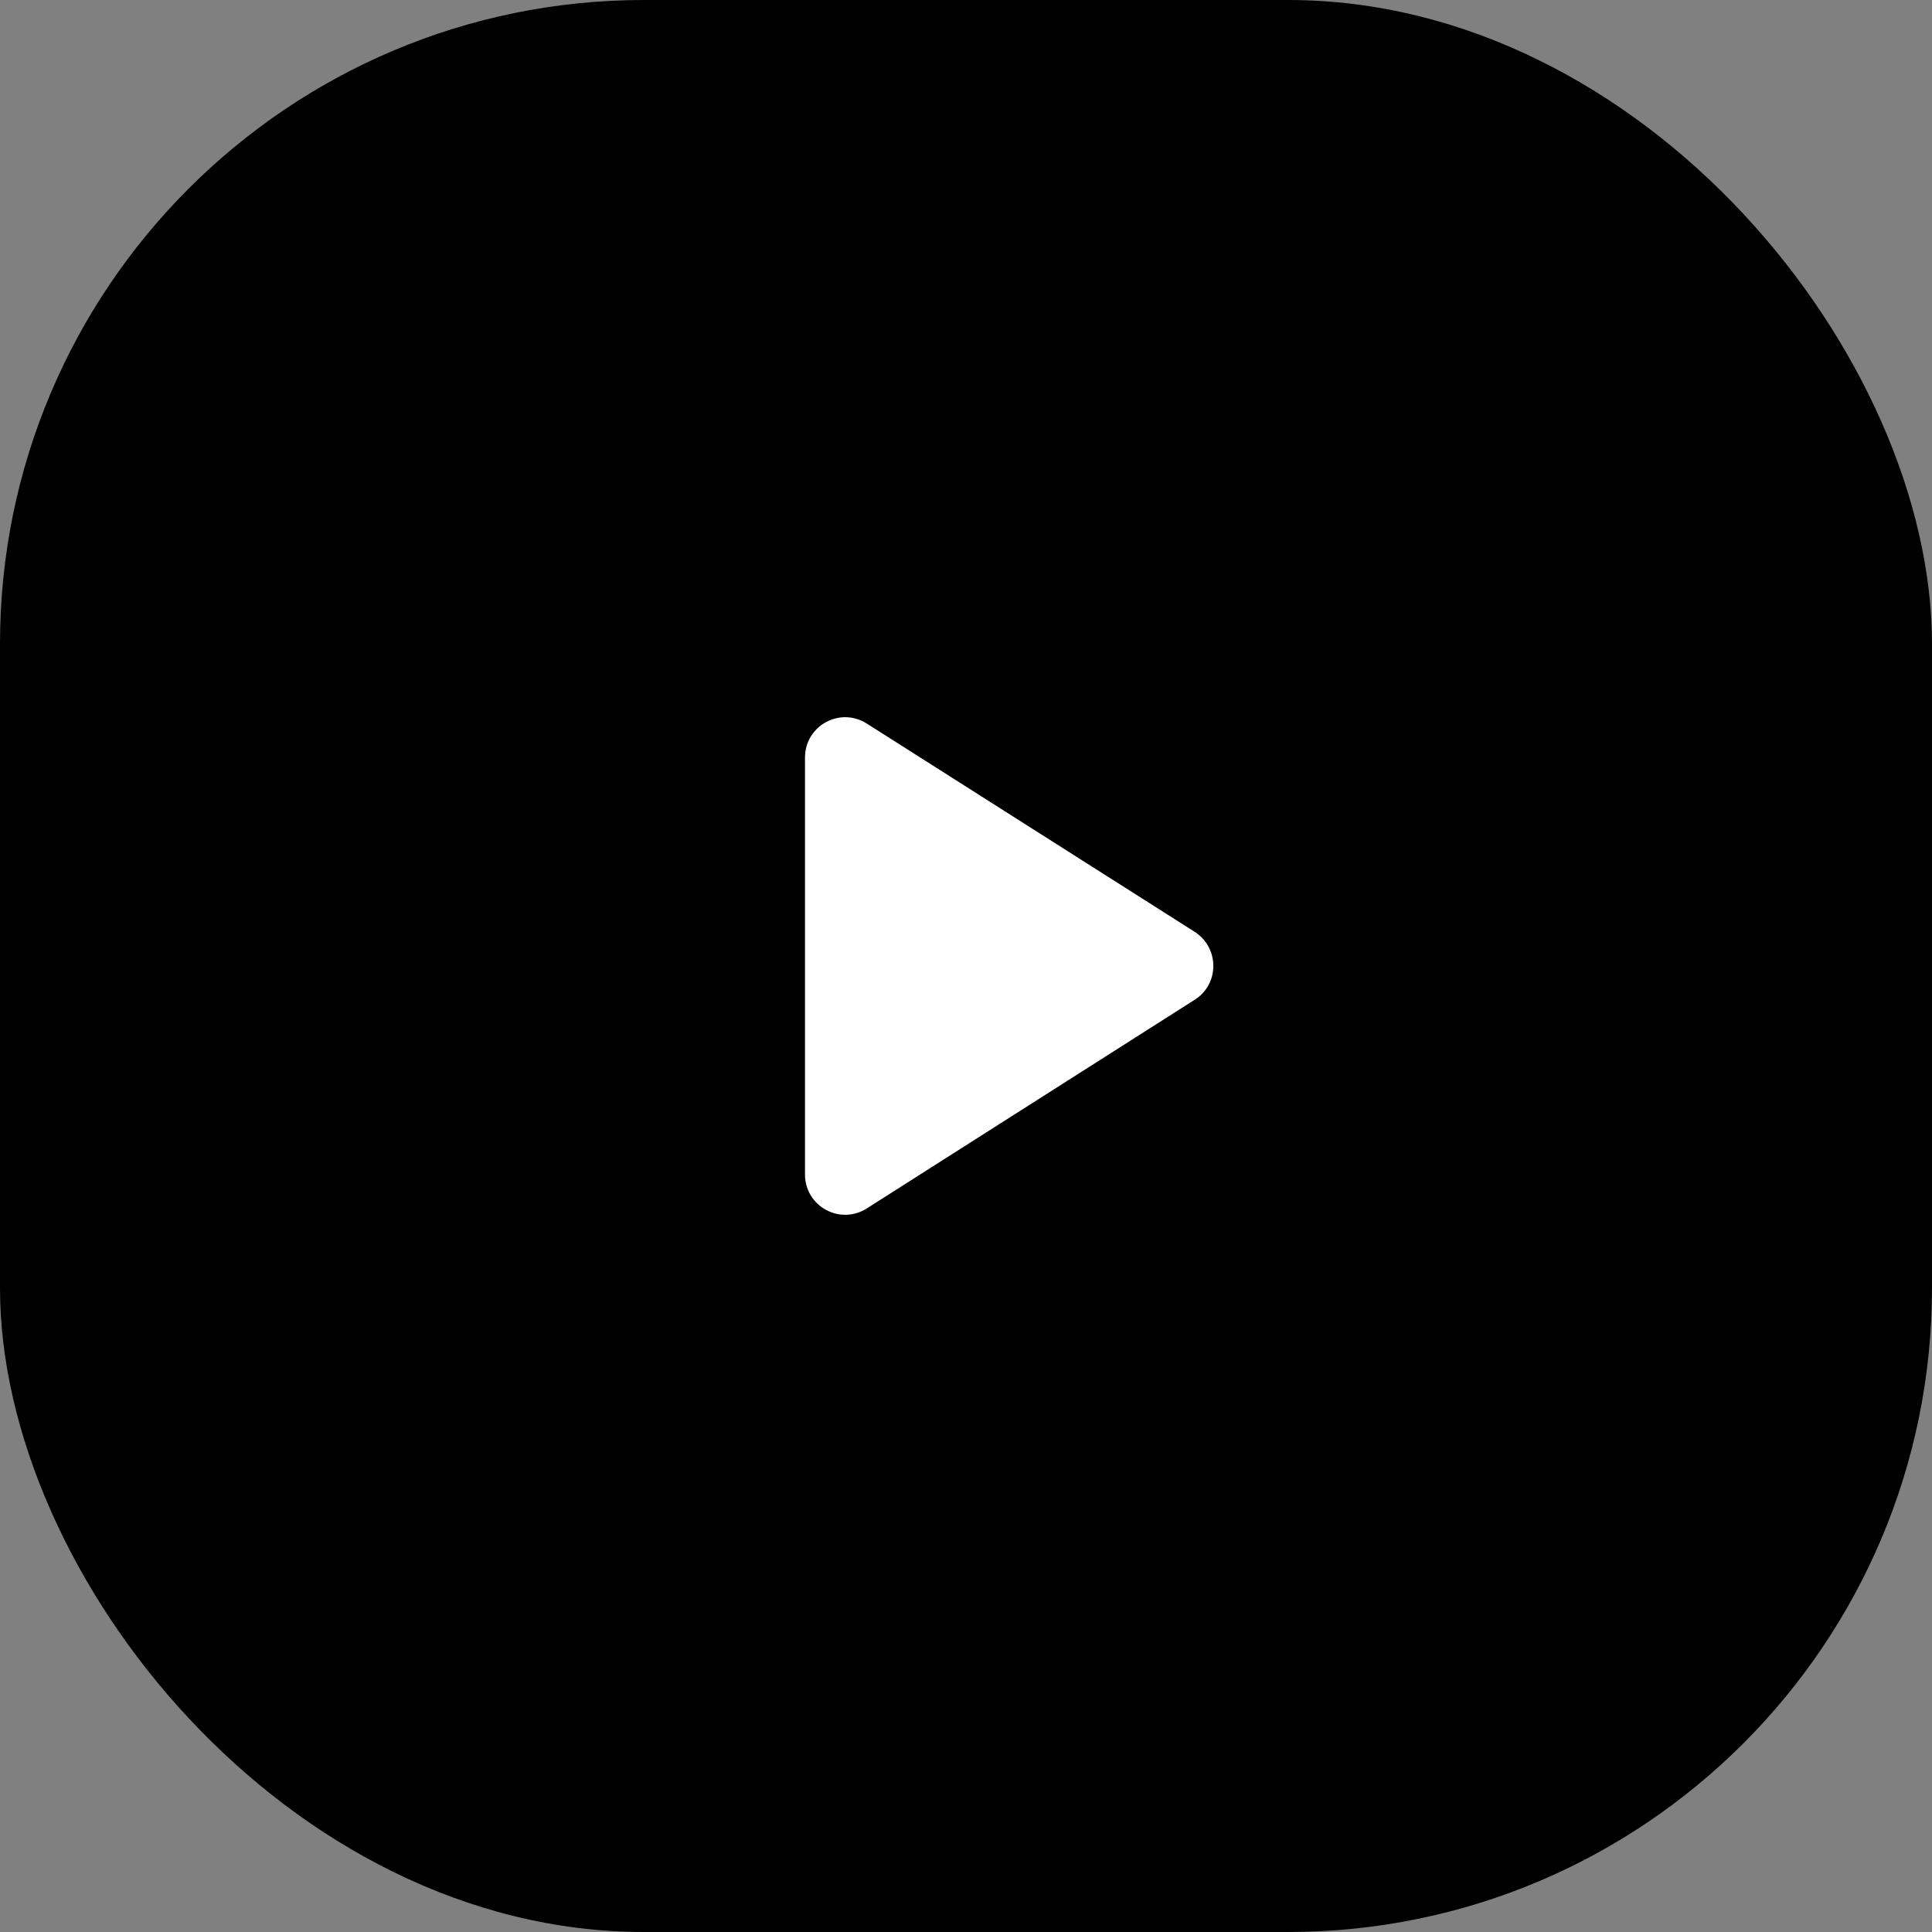 <svg width="24" height="24" viewBox="0 0 24 24" fill="none" xmlns="http://www.w3.org/2000/svg">
    <rect x="0" y="0" width="24" height="24" fill="#808080" stroke="none"/>
    <rect width="24" height="24" rx="8" fill="currentColor"/>
    <path d="M10 9.41V14.59C10 14.985 10.435 15.225 10.77 15.01L14.84 12.42C15.15 12.225 15.15 11.775 14.84 11.575L10.77 8.99C10.435 8.775 10 9.015 10 9.41Z"
          fill="white"/>
</svg>
